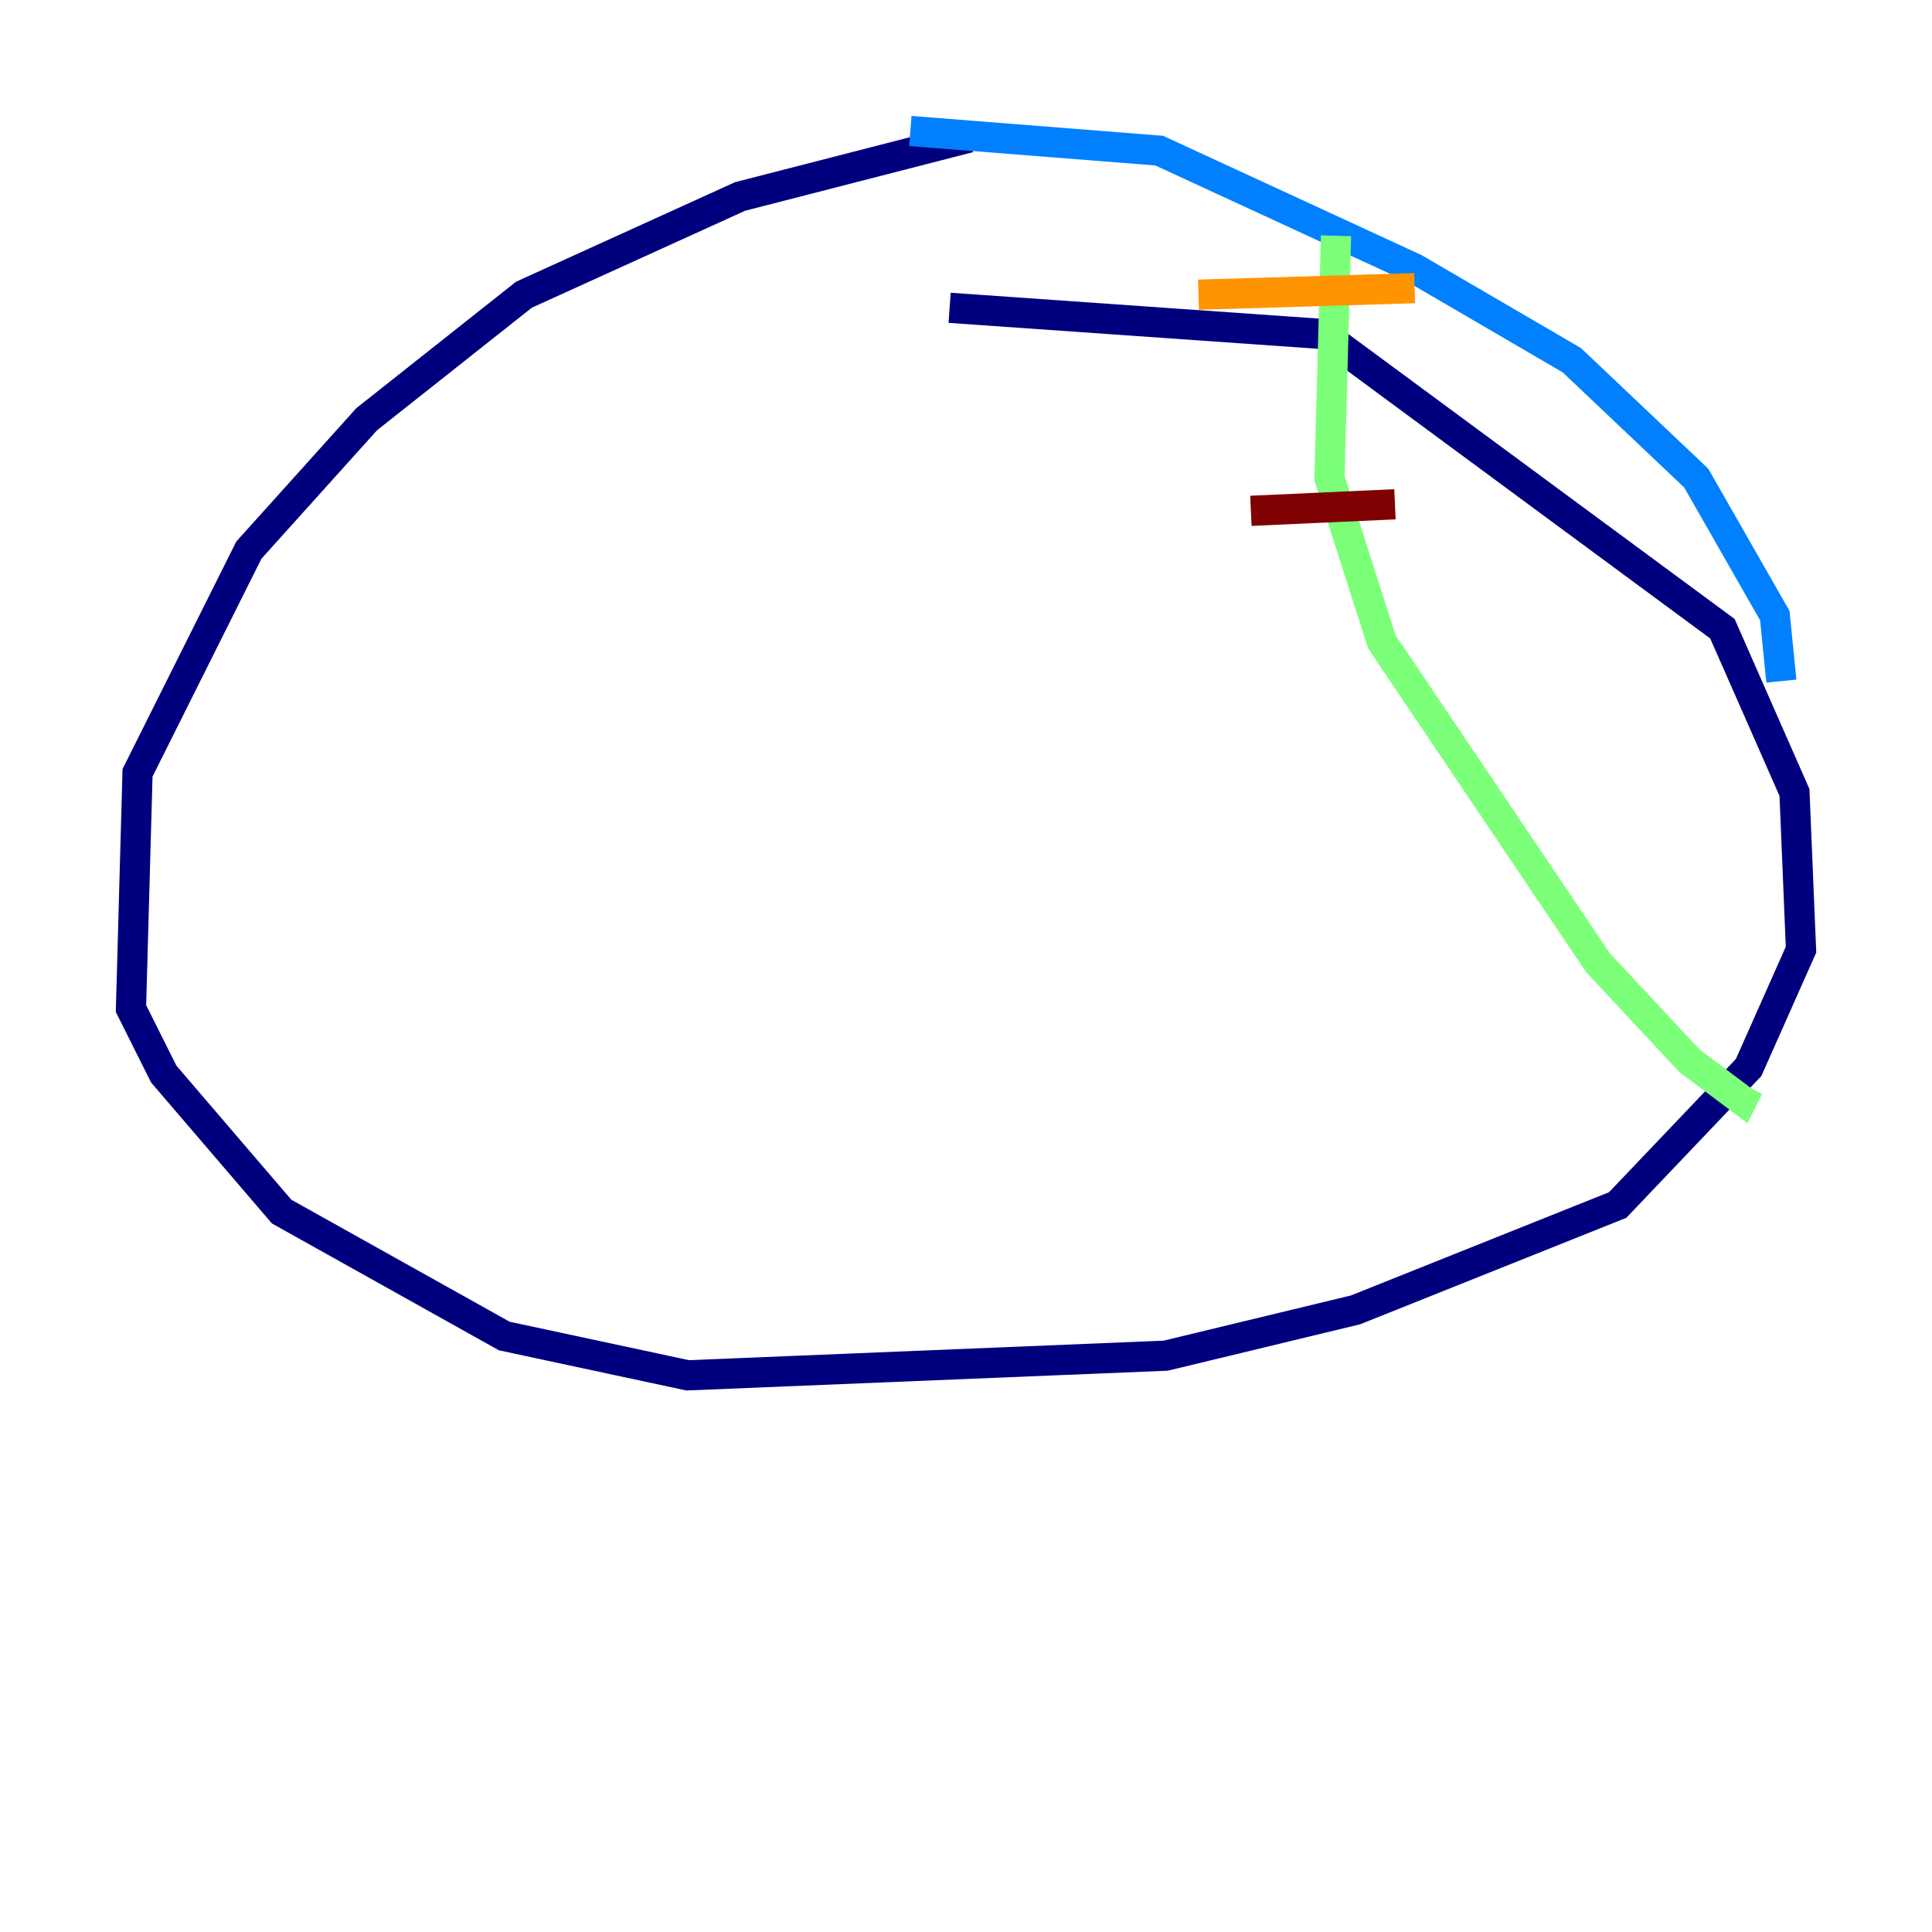 <?xml version="1.0" encoding="utf-8" ?>
<svg baseProfile="tiny" height="128" version="1.2" viewBox="0,0,128,128" width="128" xmlns="http://www.w3.org/2000/svg" xmlns:ev="http://www.w3.org/2001/xml-events" xmlns:xlink="http://www.w3.org/1999/xlink"><defs /><polyline fill="none" points="64.217,9.112 49.031,13.017 34.712,19.525 24.298,27.77 16.488,36.447 9.112,51.2 8.678,66.82 10.848,71.159 18.658,80.271 33.41,88.515 45.559,91.119 77.234,89.817 89.817,86.78 107.173,79.837 115.851,70.725 119.322,62.915 118.888,52.502 114.115,41.654 87.647,22.129 62.915,20.393" stroke="#00007f" stroke-width="2" /><polyline fill="none" points="60.312,8.678 76.8,9.98 93.722,17.79 104.136,23.864 112.38,31.675 117.586,40.786 118.02,45.125" stroke="#0080ff" stroke-width="2" /><polyline fill="none" points="88.515,15.62 88.081,31.675 91.552,42.522 105.871,63.783 111.946,70.291 115.417,72.895 115.851,72.027" stroke="#7cff79" stroke-width="2" /><polyline fill="none" points="79.403,19.525 93.722,19.091" stroke="#ff9400" stroke-width="2" /><polyline fill="none" points="82.875,33.844 92.42,33.41" stroke="#7f0000" stroke-width="2" /></svg>